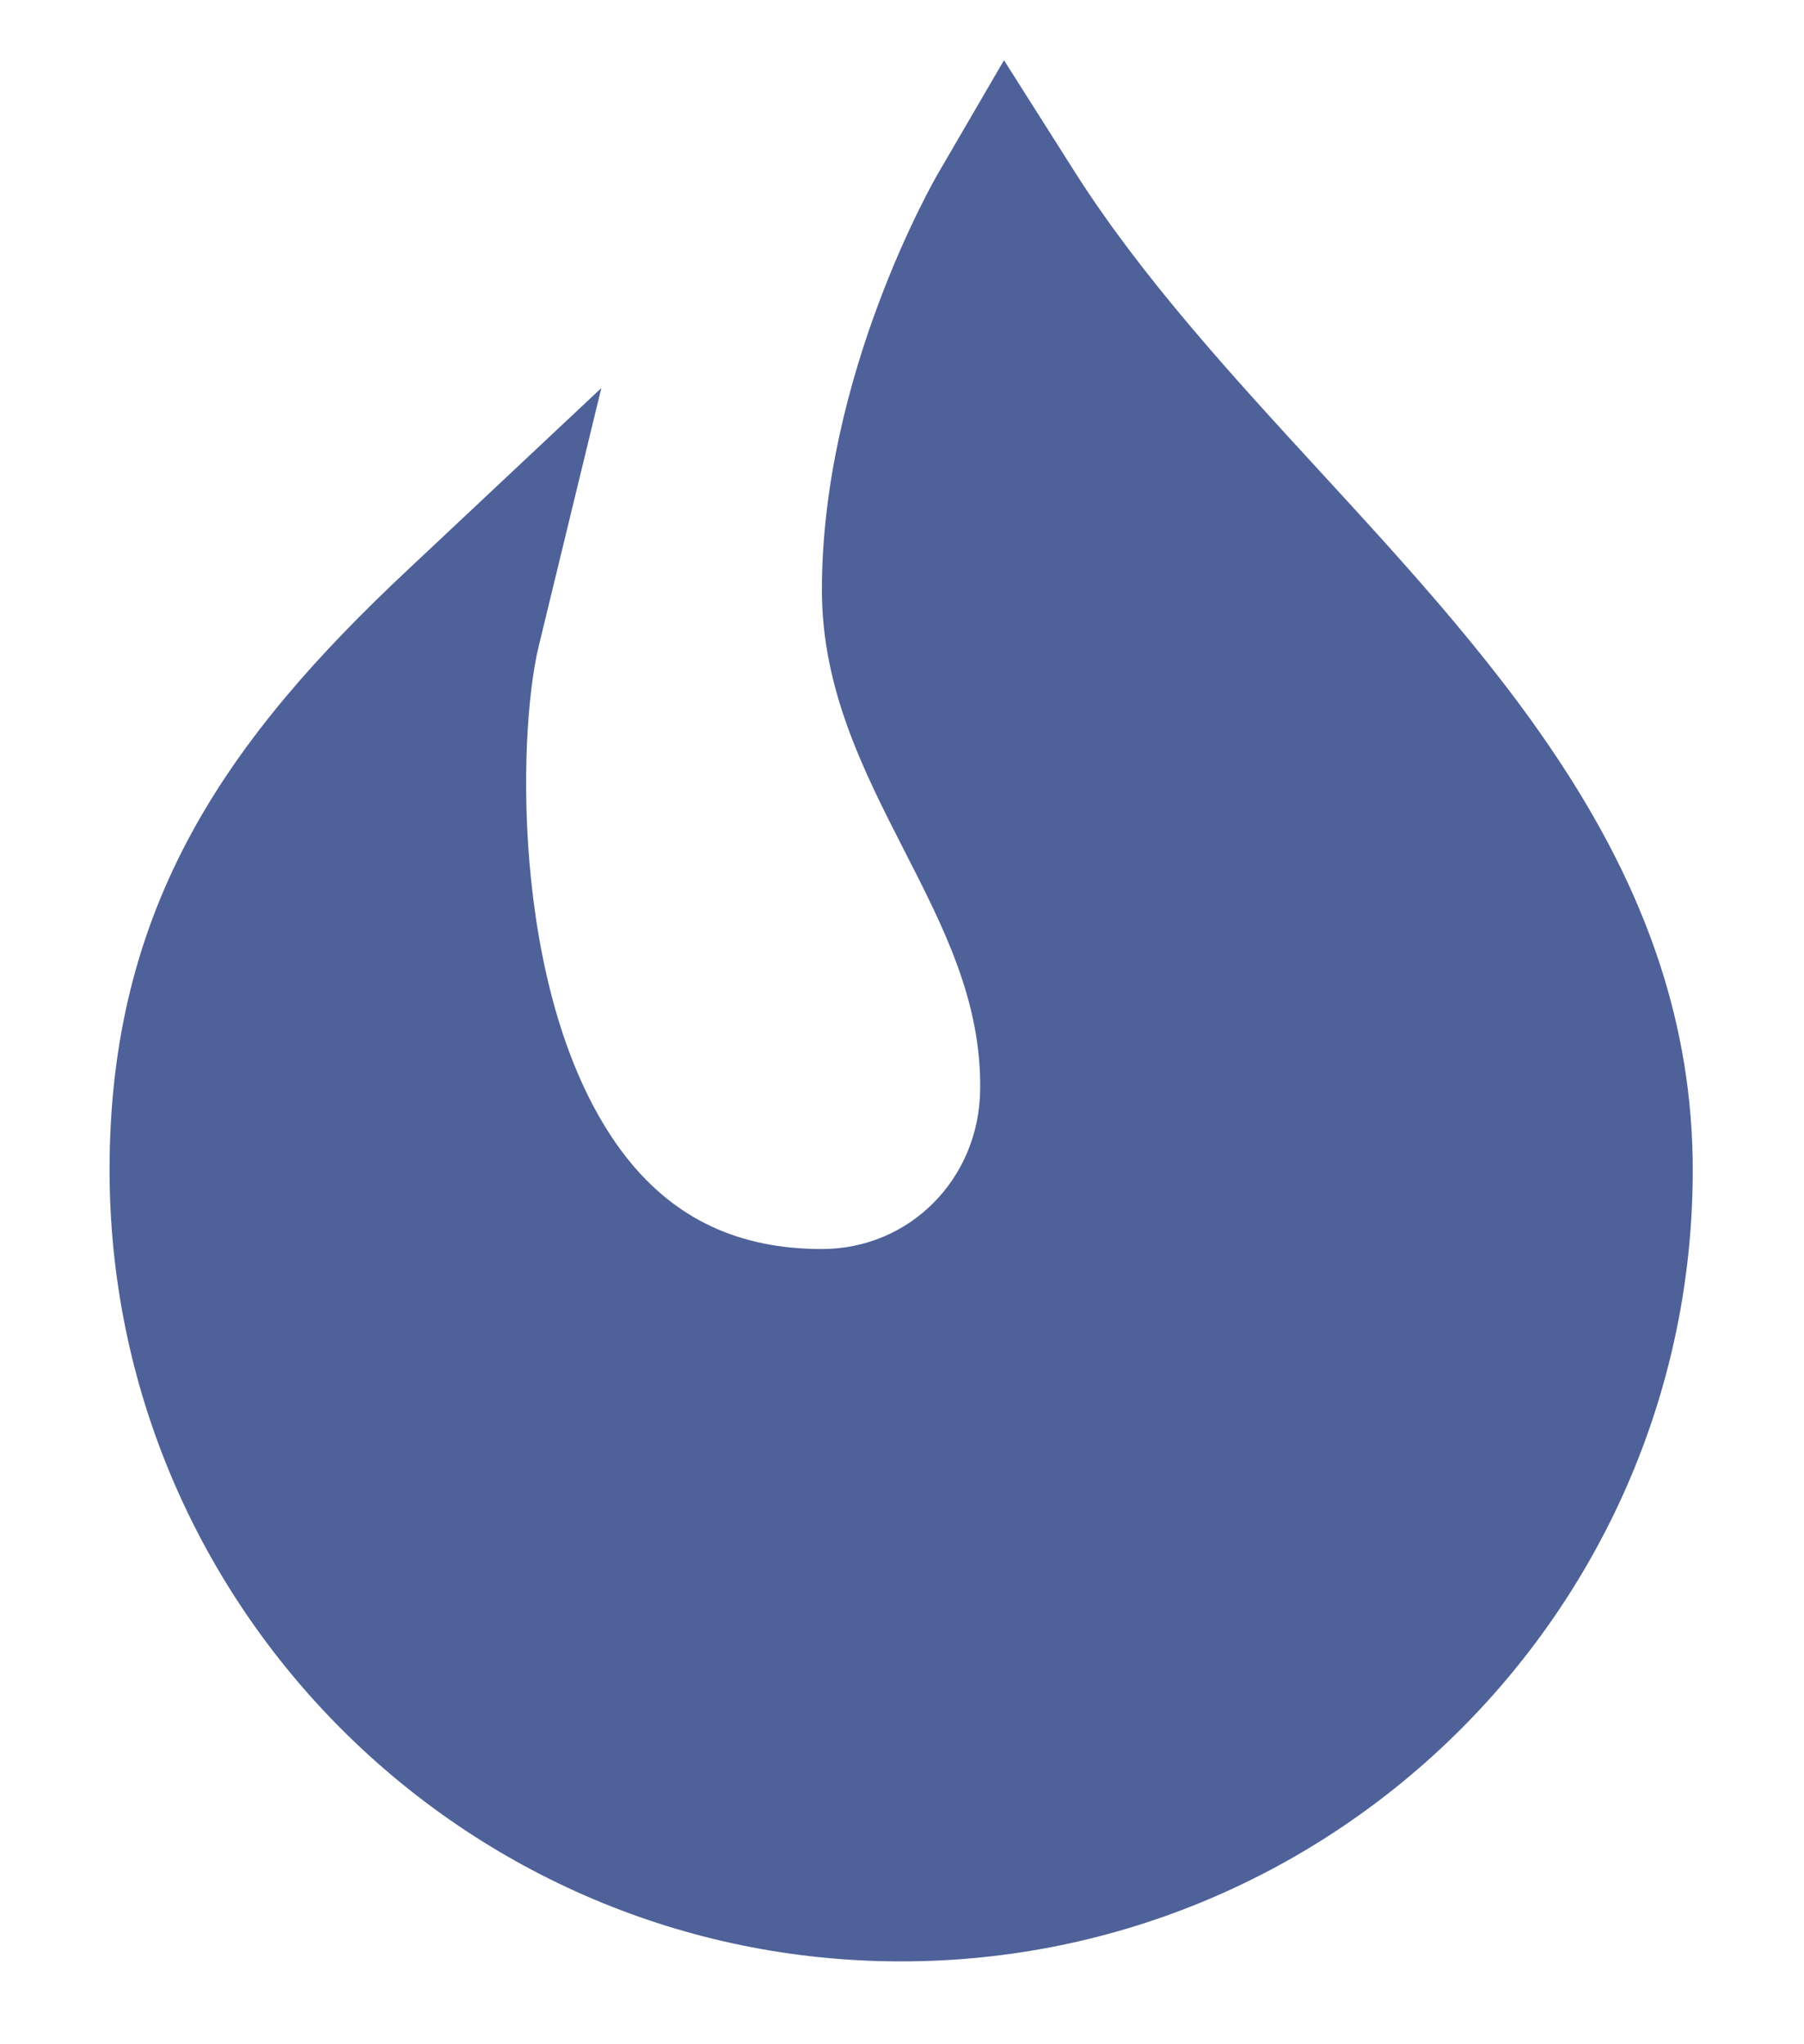 <svg width="15" height="17" viewBox="0 0 15 17" fill="none" xmlns="http://www.w3.org/2000/svg">
<path d="M7.492 16.311C3.863 16.311 0.911 13.358 0.911 9.729C0.911 7.519 1.901 6.136 3.389 4.74L5 3.227L4.479 5.375C4.298 6.122 4.25 8.406 5.21 9.627C5.613 10.138 6.144 10.387 6.834 10.387C7.563 10.387 8.141 9.805 8.15 9.062C8.16 8.327 7.849 7.718 7.52 7.075C7.183 6.415 6.834 5.734 6.834 4.906C6.834 3.122 7.763 1.505 7.803 1.437L8.348 0.501L8.928 1.416C9.486 2.298 10.24 3.119 10.97 3.914C12.496 5.575 14.075 7.294 14.075 9.73C14.075 13.359 11.122 16.311 7.493 16.311L7.492 16.311Z" fill="#4E6199"/>
</svg>
